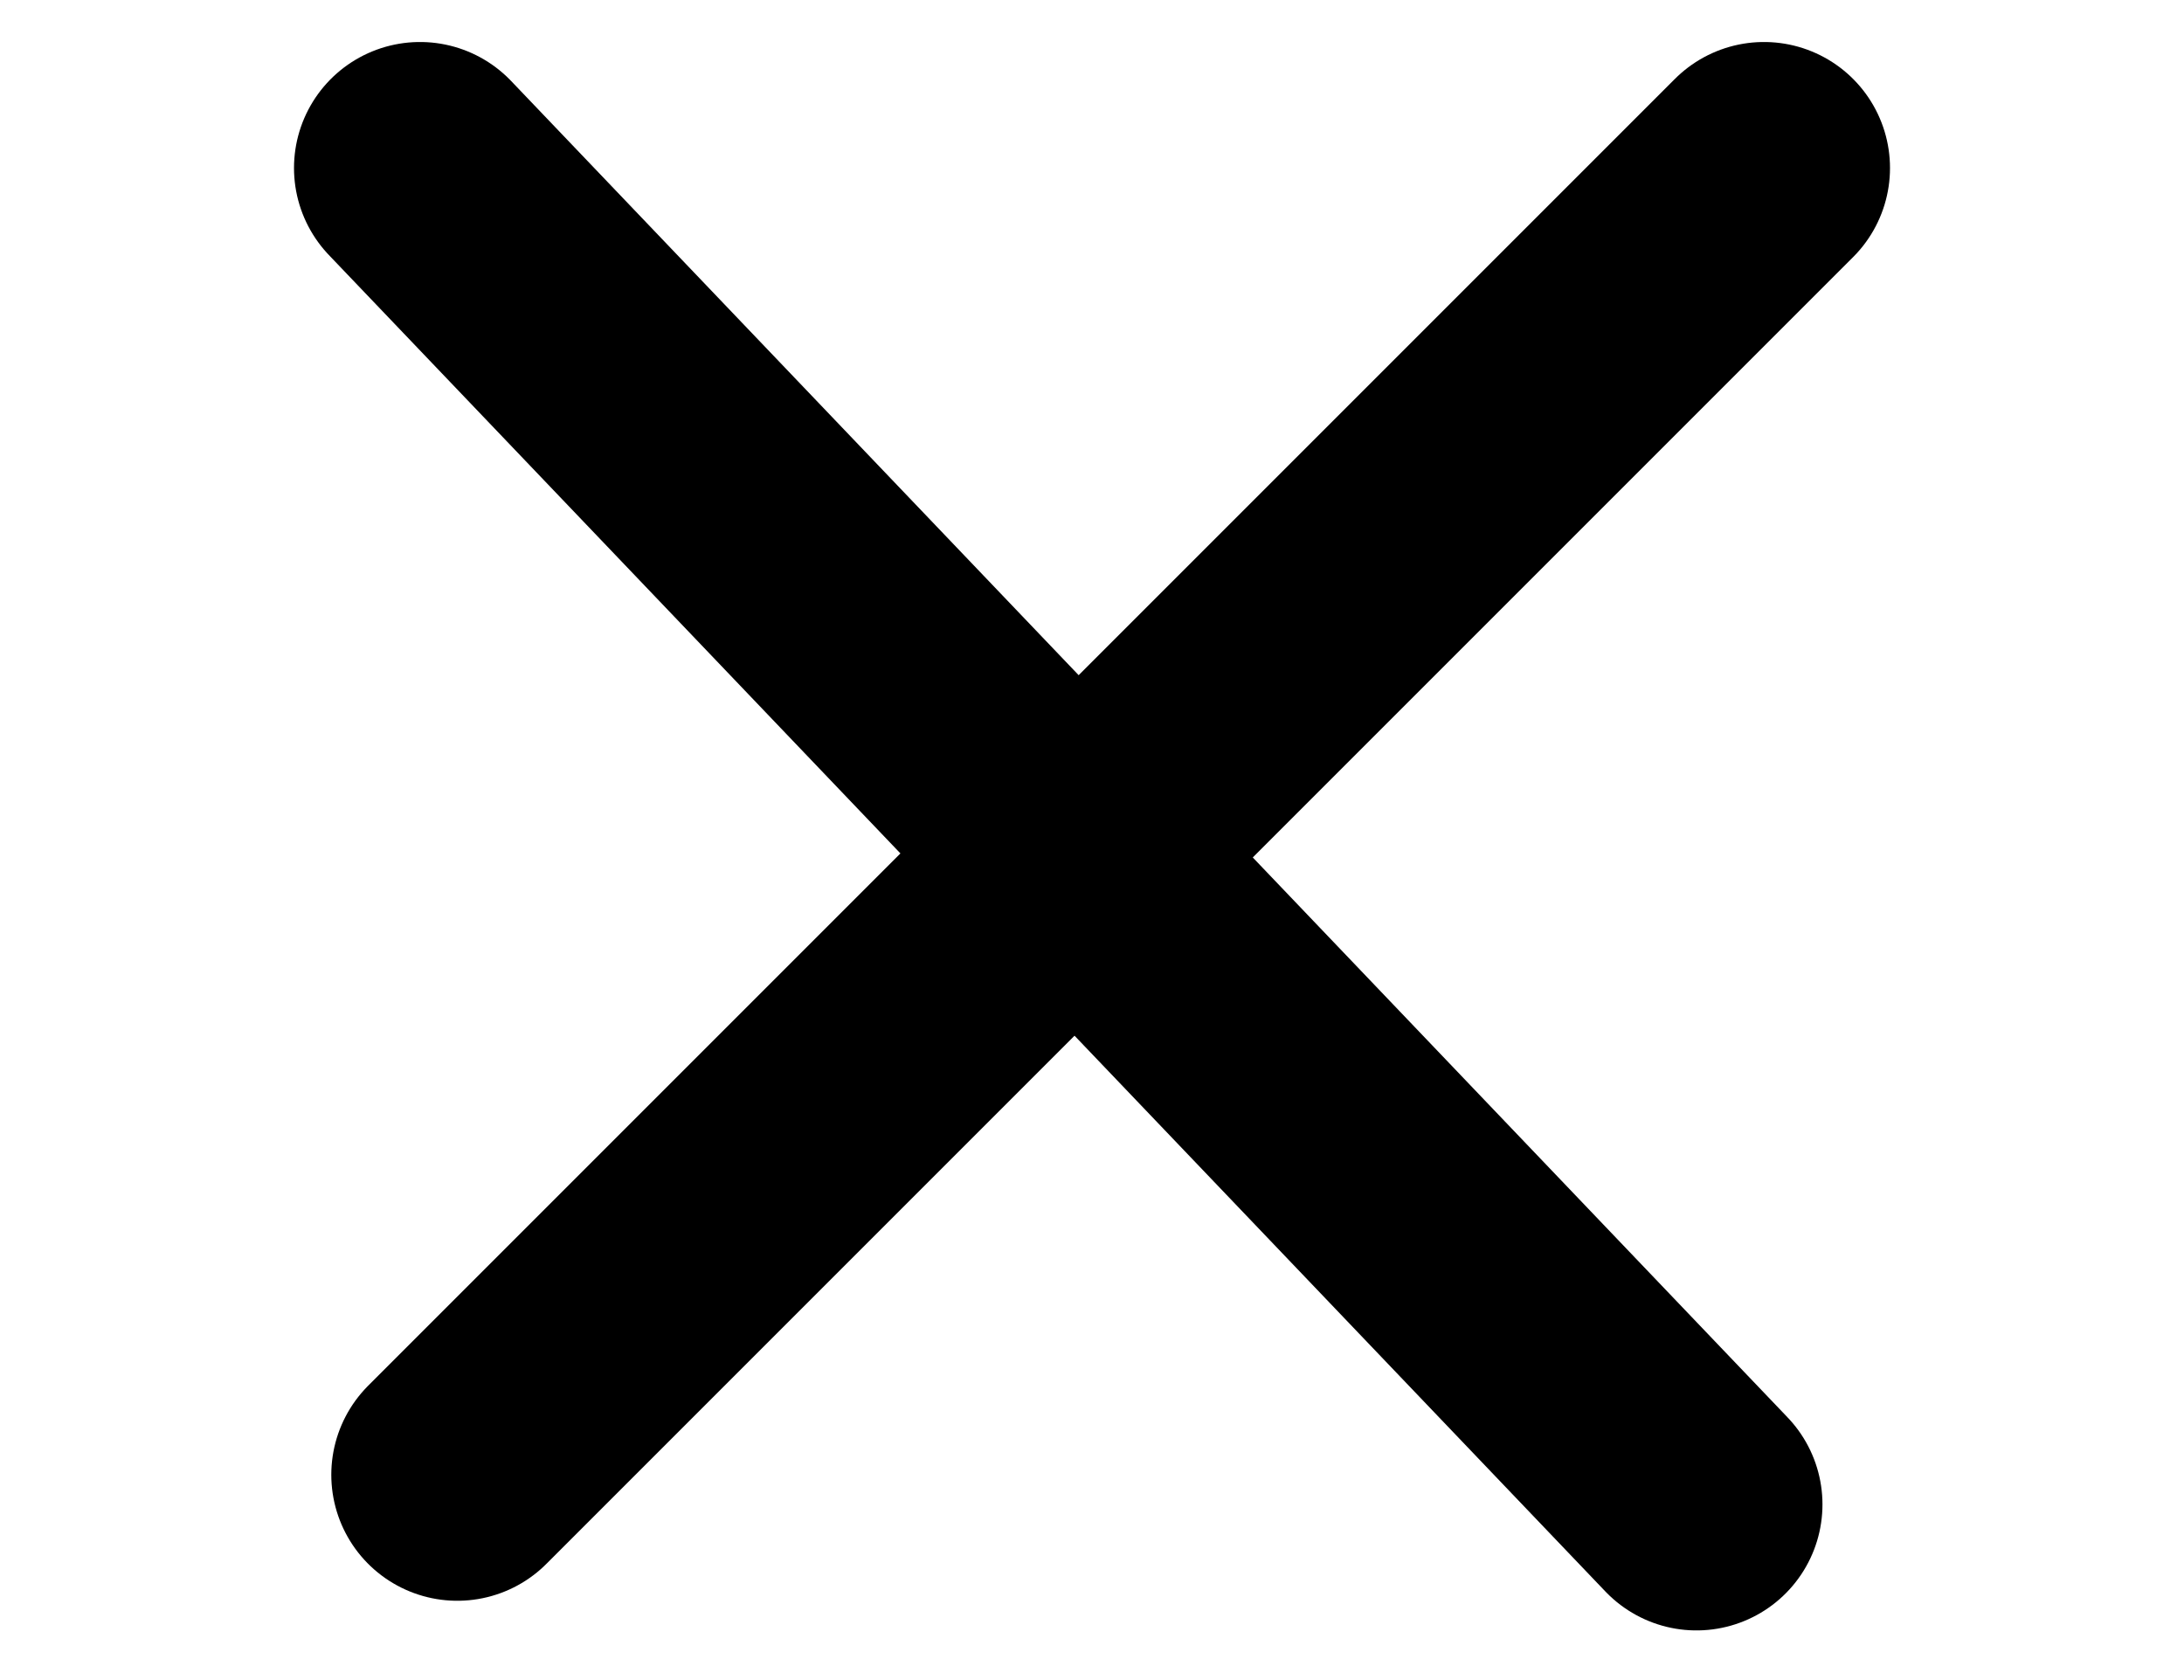 <svg xmlns="http://www.w3.org/2000/svg" width="26" height="20" viewBox="0 0 26 20">
    <path d="M5 2L20.196 17.909" stroke="currentColor" stroke-width="3" stroke-linecap="round"/>
    <path d="M21 2L5.444 17.556" stroke="currentColor" stroke-width="3" stroke-linecap="round"/>
</svg>
